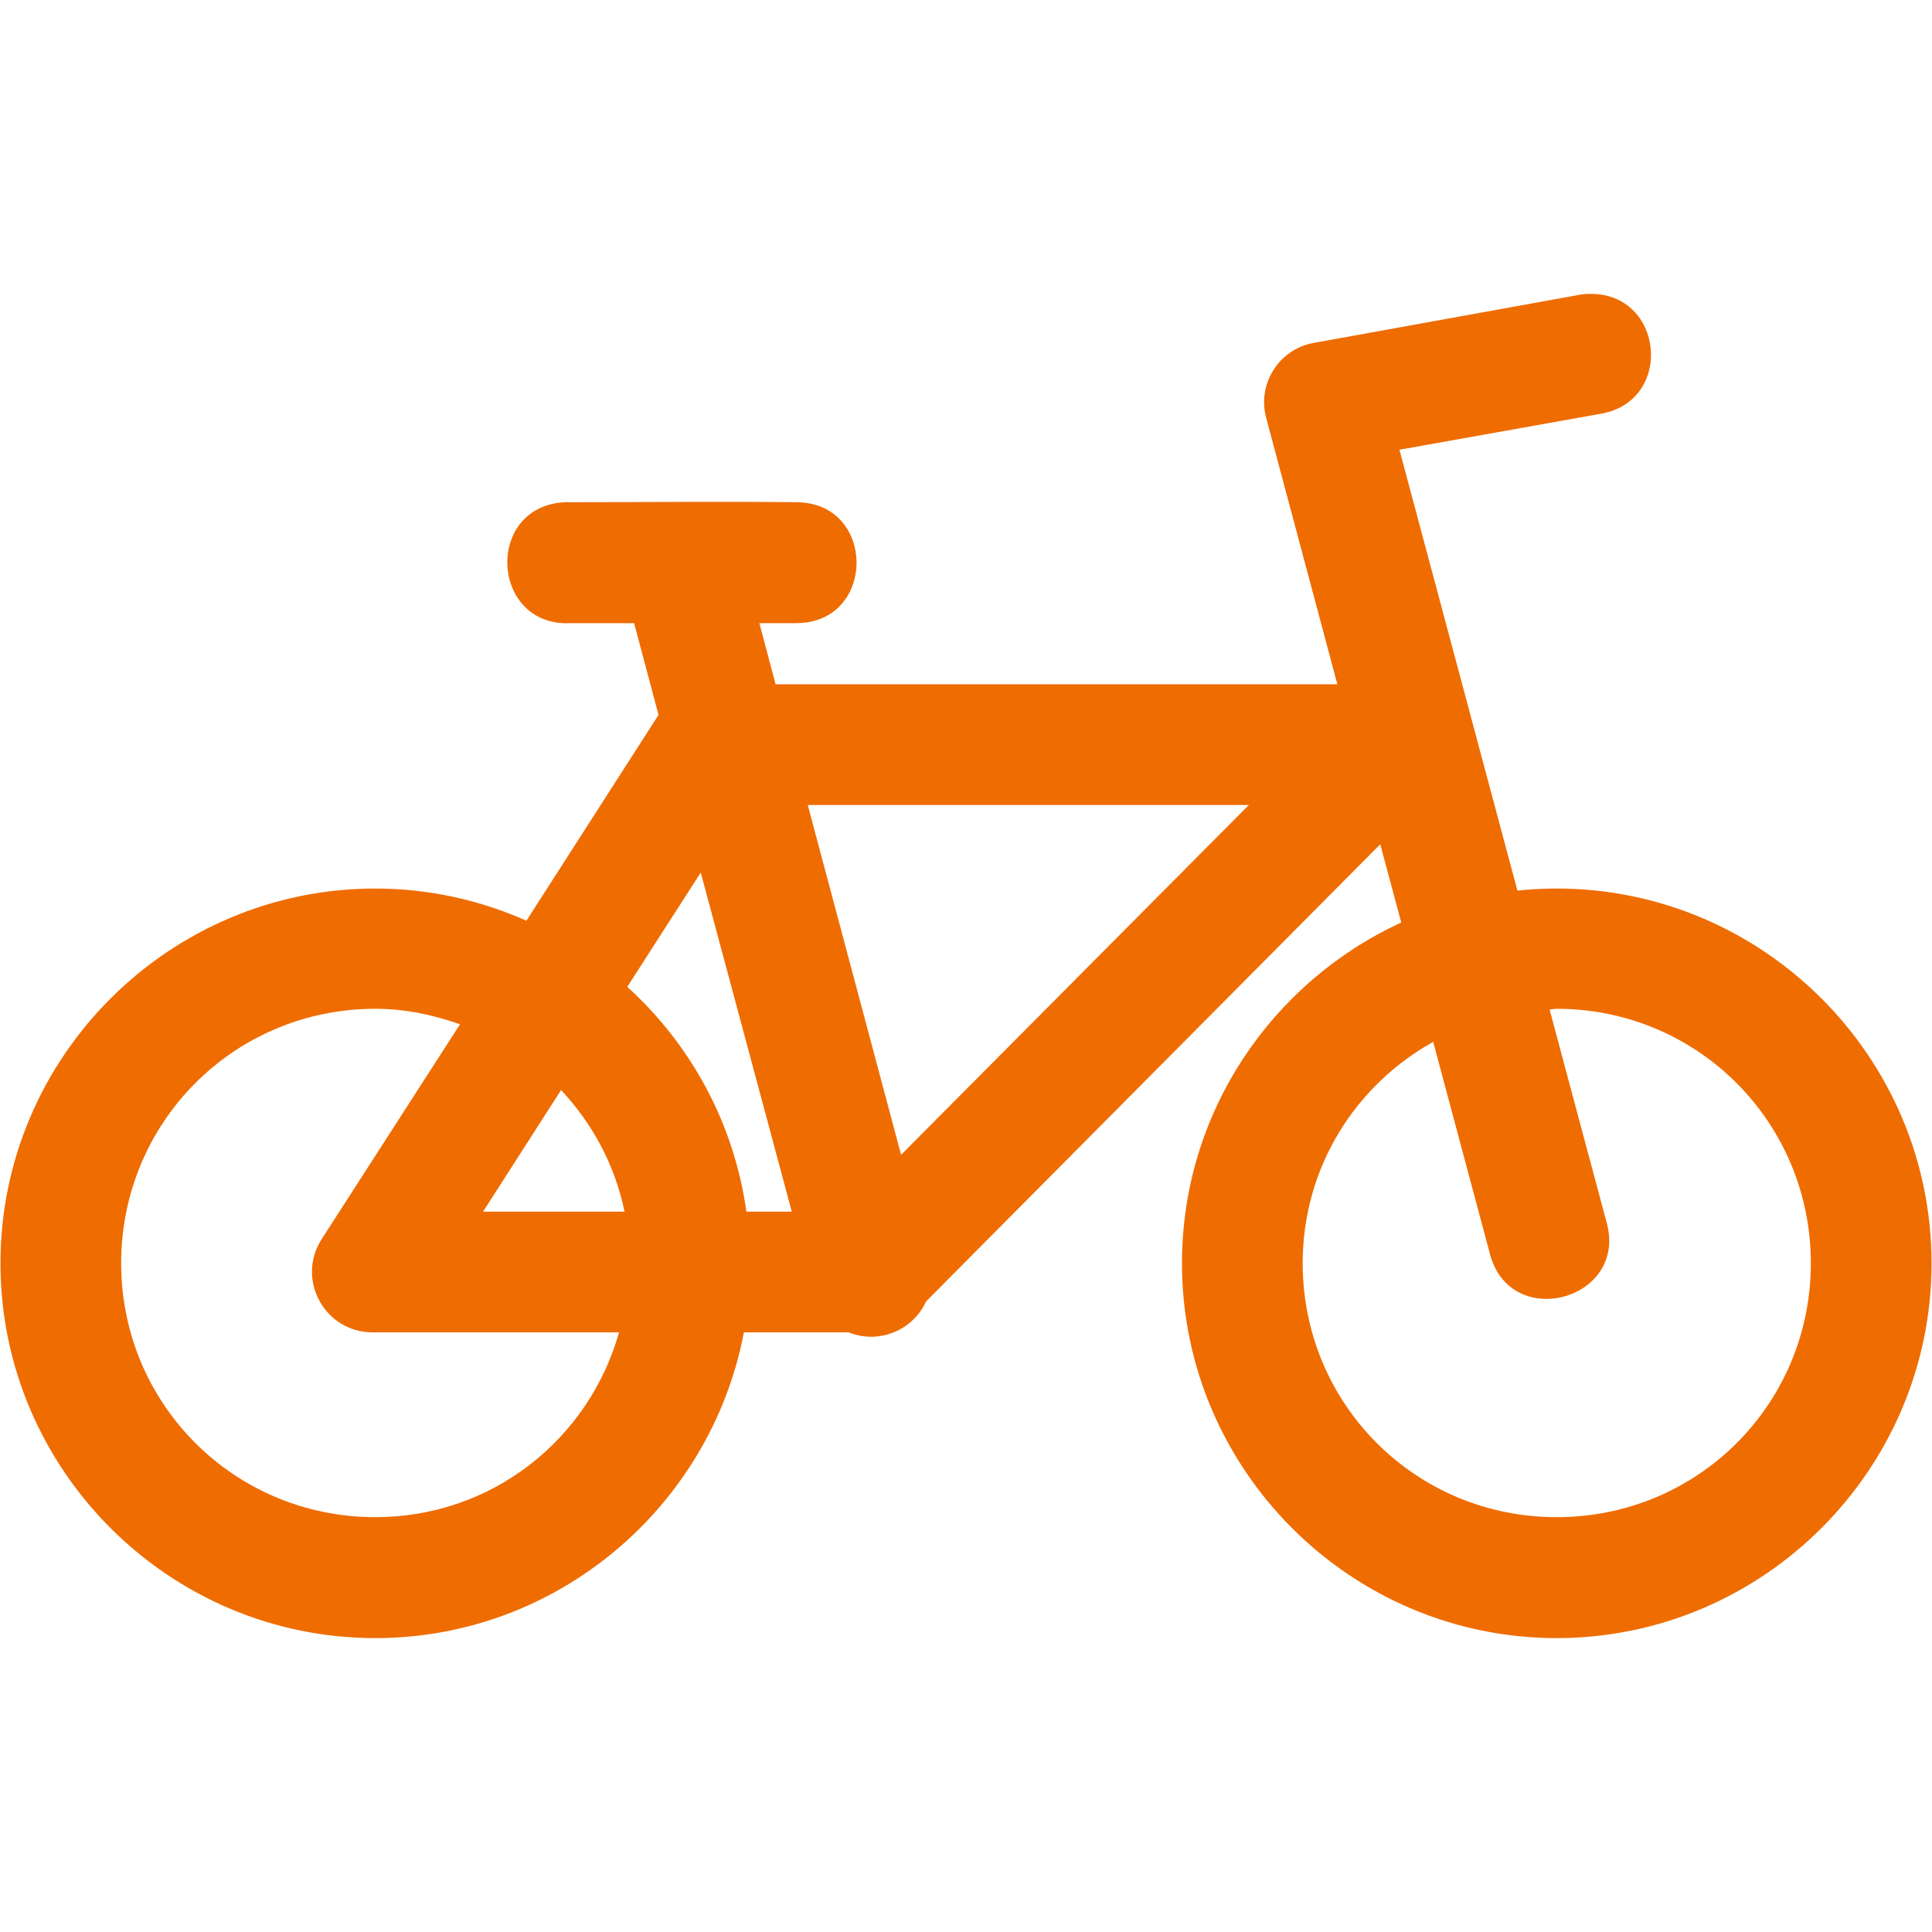 <svg height='300px' width='300px' fill="#ef6c00" xmlns:dc="http://purl.org/dc/elements/1.1/"
     xmlns:cc="http://creativecommons.org/ns#" xmlns:rdf="http://www.w3.org/1999/02/22-rdf-syntax-ns#"
     xmlns:svg="http://www.w3.org/2000/svg" xmlns="http://www.w3.org/2000/svg"
     xmlns:sodipodi="http://sodipodi.sourceforge.net/DTD/sodipodi-0.dtd"
     xmlns:inkscape="http://www.inkscape.org/namespaces/inkscape" viewBox="0 0 8.467 8.467" version="1.1"
     x="0px" y="0px">
  <svg:g>
    <svg:path
      style="color:#ef6c00;font-style:normal;font-variant:normal;font-weight:normal;font-stretch:normal;font-size:medium;line-height:normal;font-family:sans-serif;font-variant-ligatures:normal;font-variant-position:normal;font-variant-caps:normal;font-variant-numeric:normal;font-variant-alternates:normal;font-feature-settings:normal;text-indent:0;text-align:start;text-decoration:none;text-decoration-line:none;text-decoration-style:solid;text-decoration-color:#ef6c00;letter-spacing:normal;word-spacing:normal;text-transform:none;writing-mode:lr-tb;direction:ltr;text-orientation:mixed;dominant-baseline:auto;baseline-shift:baseline;text-anchor:start;white-space:normal;shape-padding:0;clip-rule:nonzero;display:inline;overflow:visible;visibility:visible;opacity:1;isolation:auto;mix-blend-mode:normal;color-interpolation:sRGB;color-interpolation-filters:linearRGB;solid-color:#ef6c00;solid-opacity:1;vector-effect:none;fill:#ef6c00;fill-opacity:1;fill-rule:nonzero;stroke:none;stroke-width:0.529;stroke-linecap:round;stroke-linejoin:round;stroke-miterlimit:4;stroke-dasharray:none;stroke-dashoffset:0;stroke-opacity:1;paint-order:normal;color-rendering:auto;image-rendering:auto;shape-rendering:auto;text-rendering:auto;enable-background:accumulate"
      d="m 6.967,1.288 c -0.015,-7.6e-5 -0.03,0.001 -0.045,0.004 L 5.756,1.503 C 5.605,1.531 5.509,1.682 5.549,1.831 L 5.861,2.999 H 3.399 L 3.328,2.731 h 0.161 c 0.353,0 0.353,-0.53 0,-0.53 -0.334,-0.004 -0.654,0 -0.987,0 -0.009,-4.736e-4 -0.018,-4.736e-4 -0.027,0 -0.353,0.018 -0.326,0.548 0.027,0.53 h 0.277 l 0.107,0.402 -0.579,0.902 C 2.104,3.945 1.88,3.894 1.645,3.894 c -0.904,0 -1.643,0.738 -1.643,1.642 0,0.904 0.738,1.643 1.643,1.643 0.801,0 1.471,-0.58 1.615,-1.34 h 0.459 C 3.85,5.892 4,5.832 4.059,5.703 L 6.049,3.7 6.141,4.043 C 5.575,4.303 5.18,4.875 5.18,5.536 c 0,0.904 0.738,1.643 1.642,1.643 0.904,0 1.643,-0.738 1.643,-1.643 0,-0.904 -0.738,-1.642 -1.643,-1.642 -0.058,0 -0.115,0.003 -0.172,0.009 L 6.133,1.971 7.017,1.813 C 7.338,1.756 7.292,1.283 6.967,1.288 Z M 3.54,3.528 H 5.473 L 3.949,5.061 Z M 3.071,3.824 3.47,5.31 H 3.271 C 3.217,4.922 3.027,4.577 2.749,4.325 Z M 1.645,4.421 c 0.131,0 0.255,0.027 0.371,0.068 L 1.41,5.43 C 1.296,5.607 1.423,5.839 1.633,5.839 H 2.713 C 2.581,6.307 2.157,6.649 1.645,6.649 c -0.618,0 -1.114,-0.495 -1.114,-1.113 0,-0.618 0.495,-1.115 1.114,-1.115 z m 5.177,0 c 0.618,0 1.114,0.497 1.114,1.115 0,0.618 -0.495,1.113 -1.114,1.113 -0.618,0 -1.113,-0.495 -1.113,-1.113 0,-0.42 0.231,-0.78 0.572,-0.97 l 0.247,0.923 C 6.613,5.841 7.143,5.698 7.039,5.35 L 6.791,4.424 c 0.011,-2.911e-4 0.021,-0.003 0.032,-0.003 z M 2.459,4.777 c 0.137,0.147 0.236,0.328 0.278,0.533 H 2.117 Z"></svg:path>
  </svg:g>
</svg>
